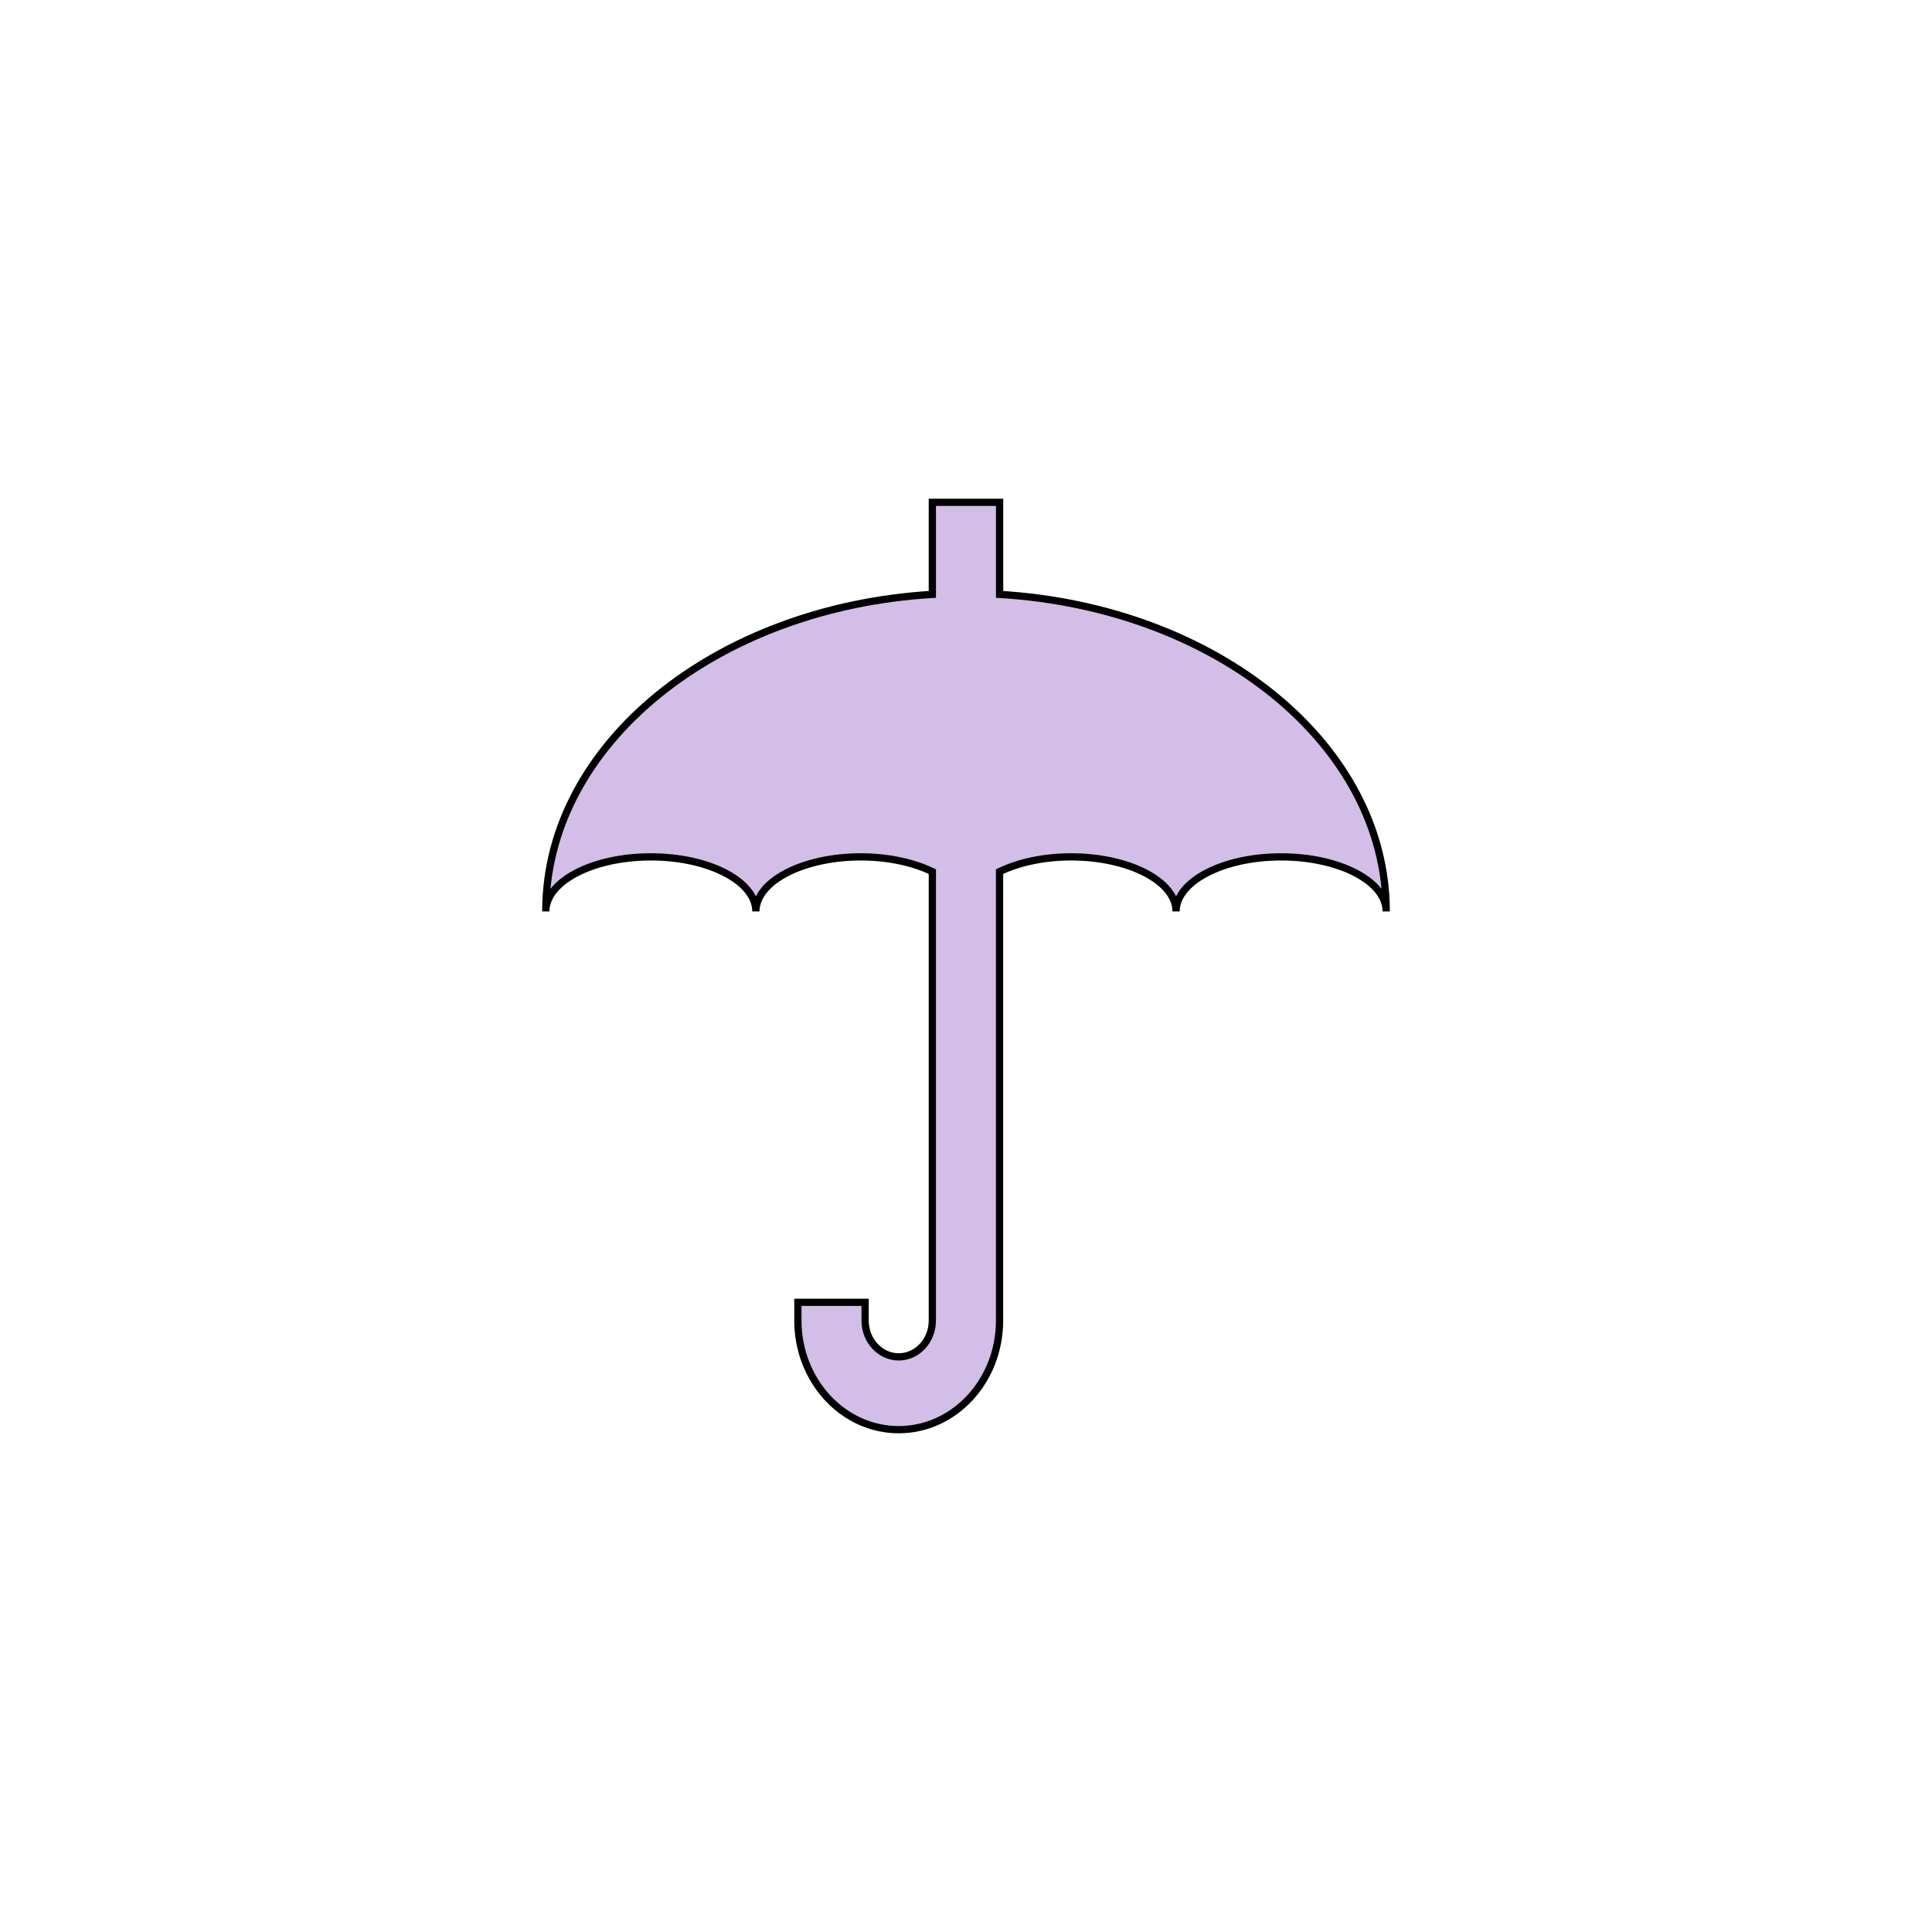 <svg width="400" height="400" xmlns="http://www.w3.org/2000/svg">
 <!-- Created with Method Draw - http://github.com/duopixel/Method-Draw/ -->
 <g>
  <title>background</title>
  <rect fill="none" id="canvas_background" height="402" width="402" y="-1" x="-1"/>
  <g display="none" overflow="visible" y="0" x="0" height="100%" width="100%" id="canvasGrid">
   <rect fill="url(#gridpattern)" stroke-width="0" y="0" x="0" height="100%" width="100%"/>
  </g>
 </g>
 <g>
  <title>Layer 1</title>
  <path id="svg_1" d="m193.03,104l0,19.062c-44.768,2.675 -80.03,31.041 -80.03,65.639c0,-6.233 9.745,-11.295 21.745,-11.295c12.007,0 21.752,5.062 21.752,11.295c0,-6.233 9.738,-11.295 21.745,-11.295c5.712,0 10.904,1.186 14.789,3.055l0,92.941c0,4.158 -3.119,7.525 -6.956,7.525c-3.843,0 -6.963,-3.367 -6.963,-7.525l0,-3.77l-13.918,0l0,3.77c0,12.473 9.358,22.597 20.881,22.597s20.874,-10.124 20.874,-22.597l0,-92.941c3.885,-1.877 9.084,-3.055 14.796,-3.055c11.993,0 21.752,5.062 21.752,11.295c0,-6.233 9.745,-11.295 21.738,-11.295c12.021,0 21.766,5.062 21.766,11.295c0,-34.591 -35.269,-62.956 -80.044,-65.639l0,-19.062l-13.925,0z" stroke-width="1.5" stroke="#000" fill="#D3BEE7"/>
 </g>
</svg>